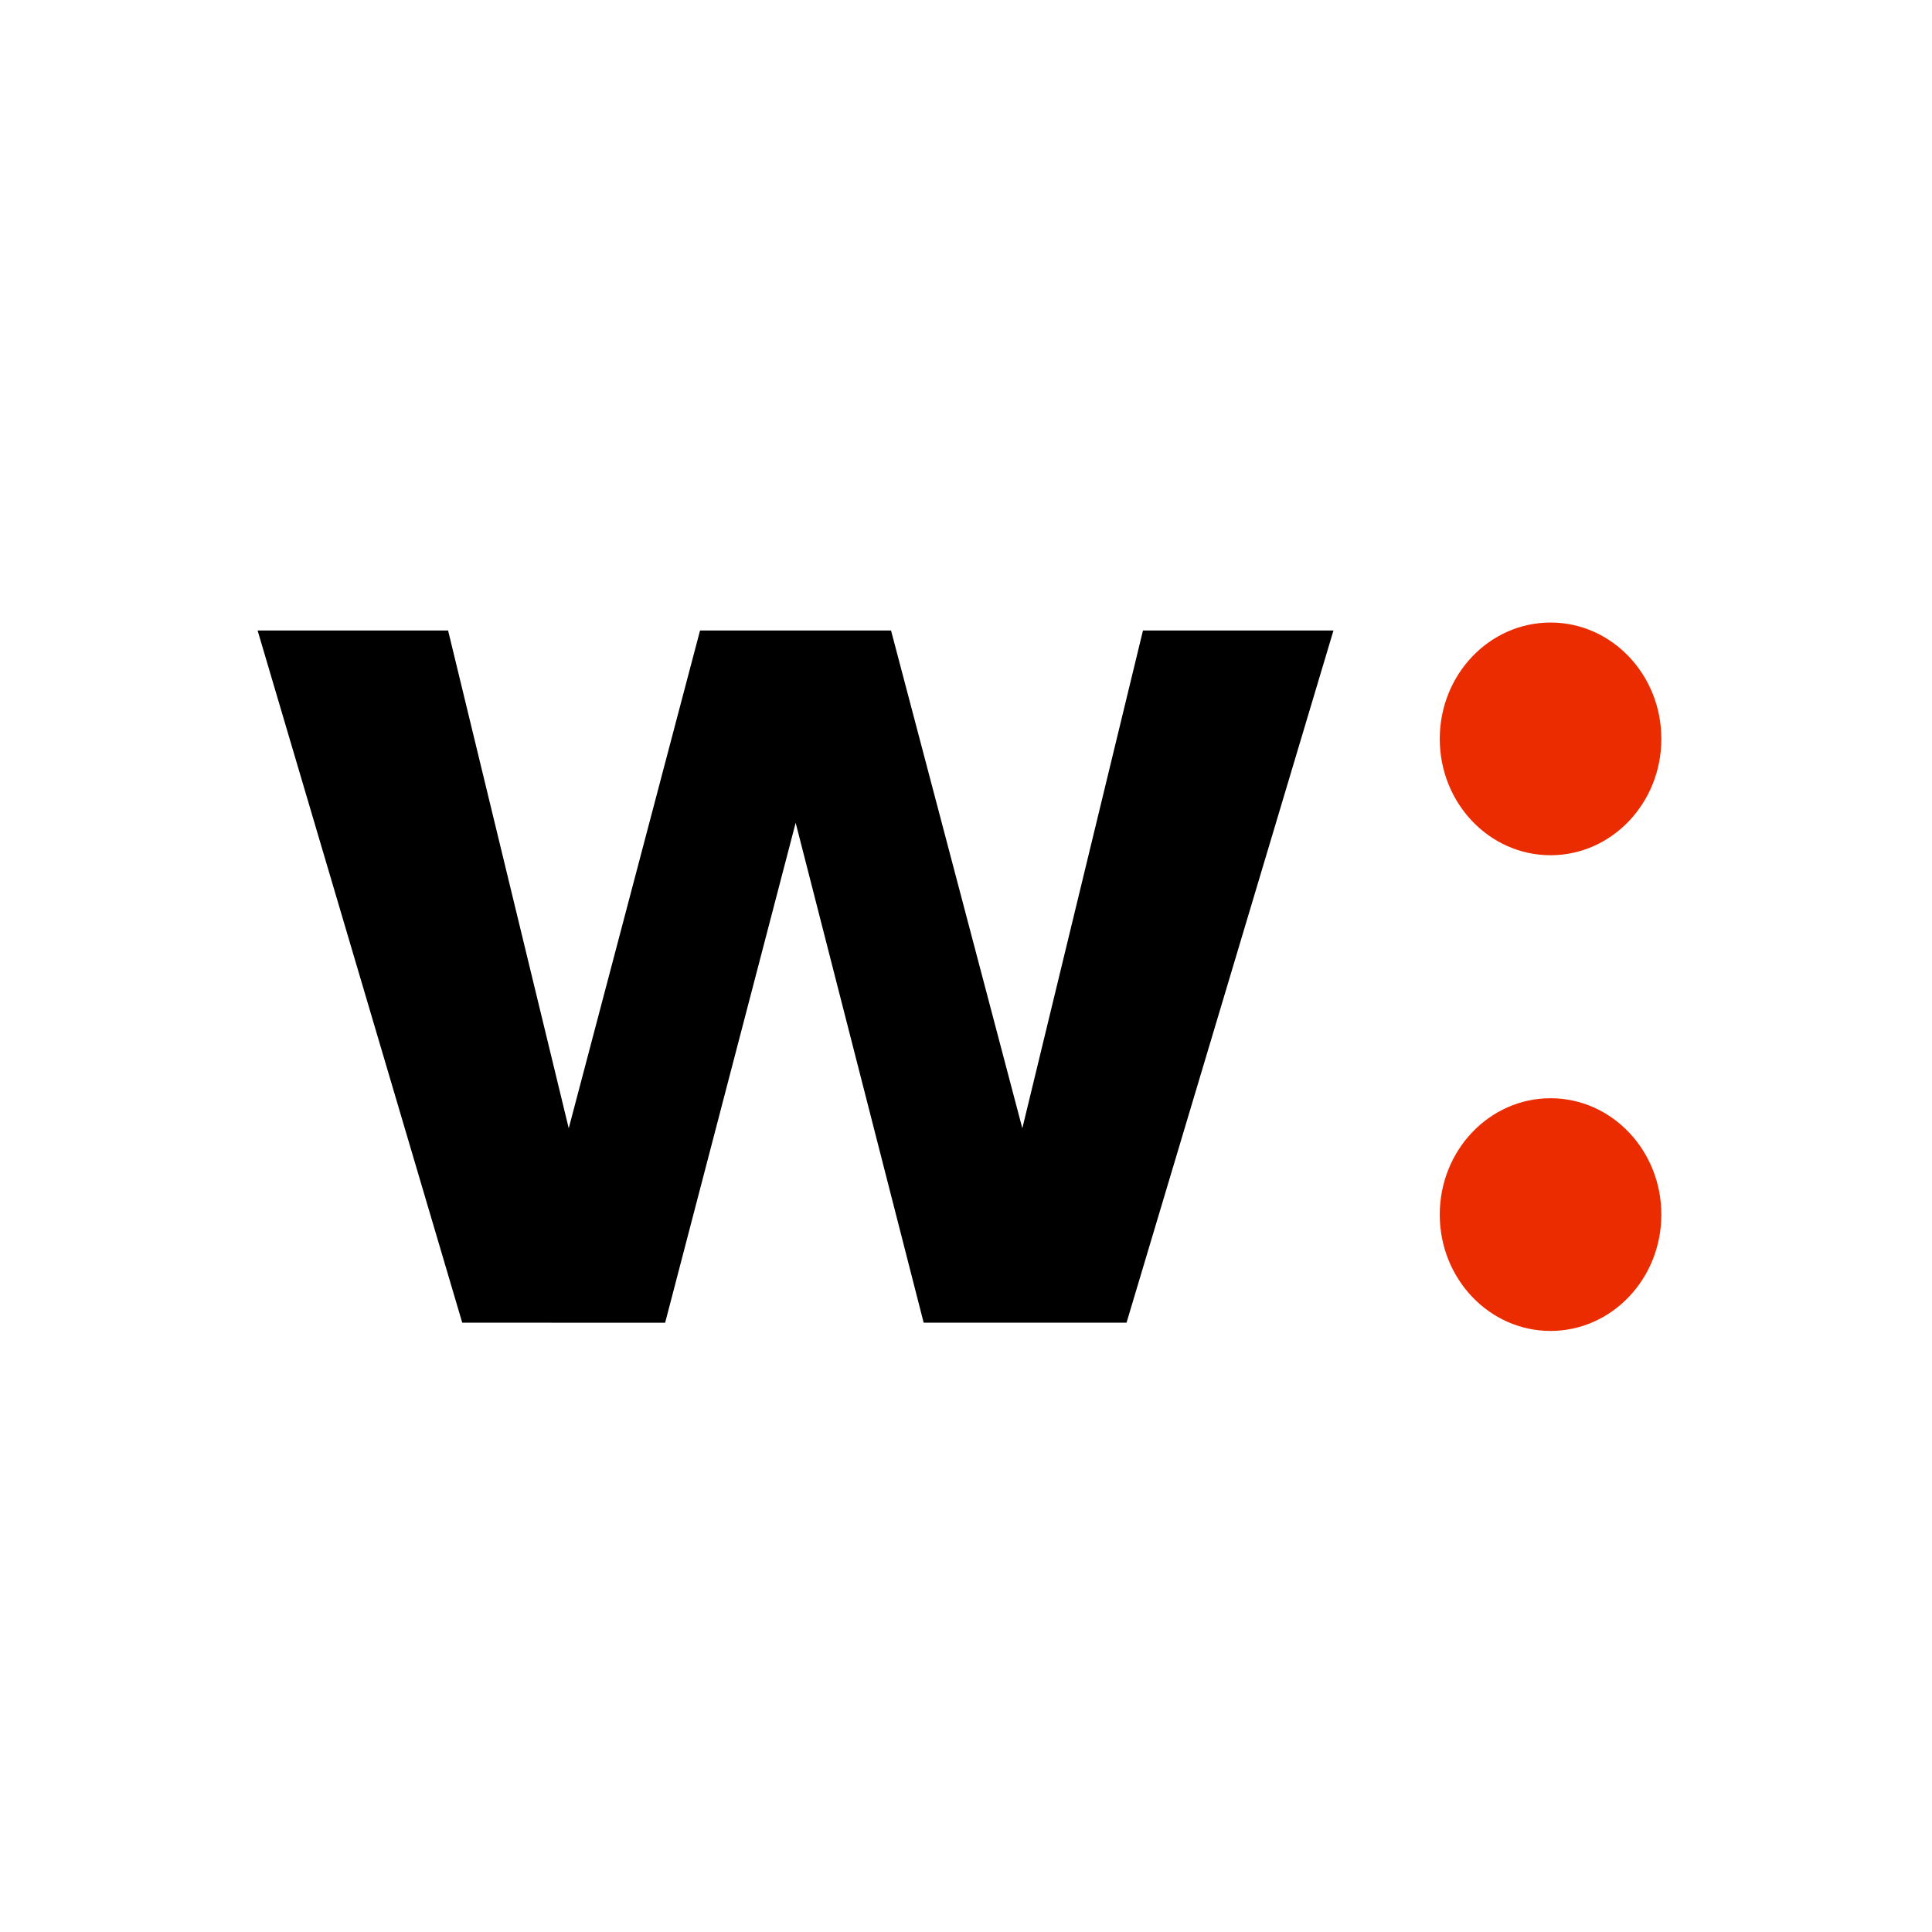 <svg viewBox="0 0 90 90" xmlns="http://www.w3.org/2000/svg"><g fill="none"><path fill="#FFF" d="M0 0h90v90H0z"/><path fill="#000" d="M21.533 61.616 12 29.371h8.874l5.62 23.188 6.117-23.188h8.897l6.116 23.188 5.62-23.188h8.874l-9.64 32.245h-9.45L37.065 38.33l-6.08 23.287z"/><path d="M72.23 62c2.851 0 5.162-2.427 5.162-5.42s-2.311-5.42-5.162-5.42c-2.85 0-5.161 2.427-5.161 5.42S69.379 62 72.23 62Zm0-22.16c2.851 0 5.162-2.427 5.162-5.42 0-2.994-2.311-5.42-5.162-5.42-2.85 0-5.161 2.426-5.161 5.42 0 2.993 2.31 5.42 5.161 5.42Z" fill="#EA2C00"/></g></svg>